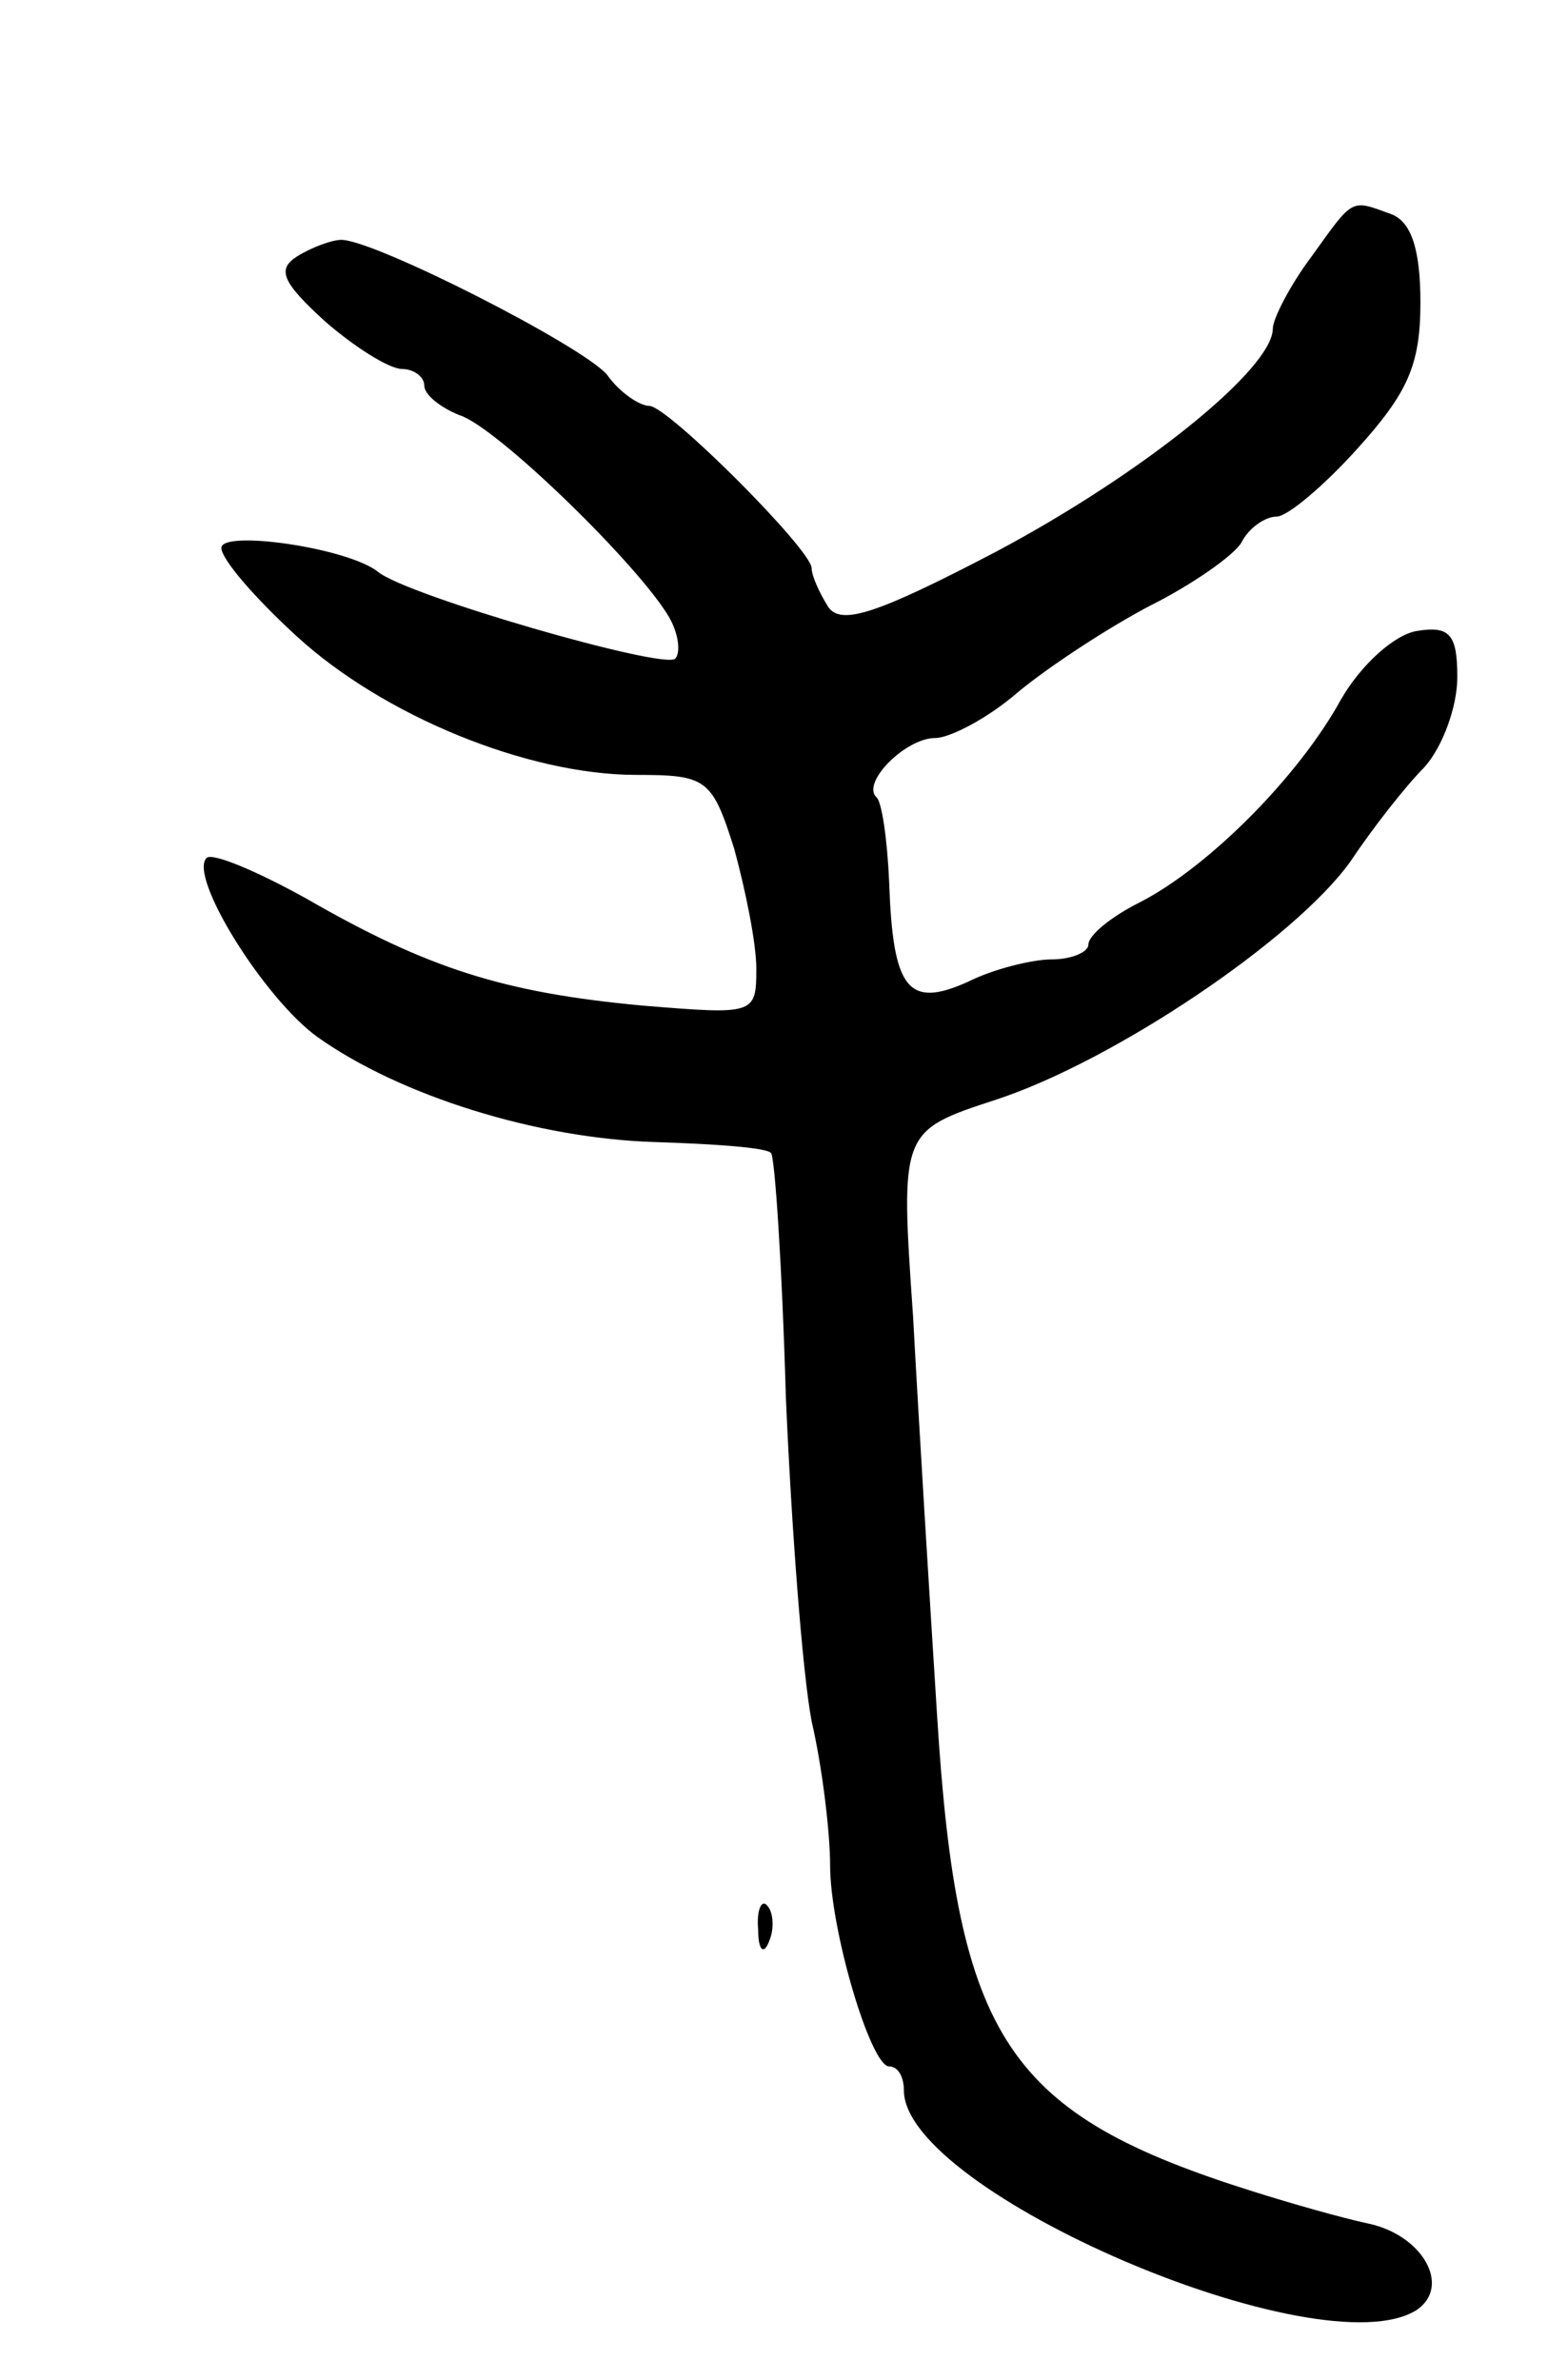 <svg version="1.0" xmlns="http://www.w3.org/2000/svg"
 width="85pt" height="129pt" viewBox="0 0 85 129"
 preserveAspectRatio="xMidYMid meet">
<g transform="translate(0,129) scale(0.1,-0.1)"
fill="#000000" stroke="none">
<path d="M711 1151 c-12 -16 -21 -34 -21 -39 0 -22 -71 -79 -150 -121 -65 -34
-84 -40 -91 -30 -5 8 -9 17 -9 21 0 10 -78 88 -88 88 -5 0 -16 7 -23 17 -14
16 -126 73 -144 73 -5 0 -16 -4 -24 -9 -11 -7 -8 -14 15 -35 16 -14 35 -26 42
-26 6 0 12 -4 12 -9 0 -5 9 -12 19 -16 20 -6 98 -82 114 -110 5 -9 6 -19 3
-22 -6 -6 -145 34 -161 47 -16 13 -85 23 -85 13 0 -6 18 -27 41 -48 47 -43
125 -75 184 -75 38 0 41 -2 53 -40 6 -22 12 -51 12 -65 0 -25 -1 -25 -62 -20
-75 7 -116 20 -182 58 -27 15 -51 25 -54 22 -10 -10 31 -76 60 -97 45 -32 119
-55 183 -57 32 -1 61 -3 63 -6 2 -2 6 -61 8 -132 3 -70 9 -150 14 -176 6 -26
10 -61 10 -78 0 -35 22 -109 32 -109 5 0 8 -6 8 -13 0 -55 226 -152 278 -119
19 13 3 41 -27 47 -14 3 -42 11 -61 17 -134 42 -161 82 -172 258 -4 63 -10
160 -13 216 -7 101 -7 101 45 118 64 21 162 87 192 129 12 18 30 41 40 51 10
11 18 33 18 49 0 23 -4 28 -22 25 -12 -2 -30 -18 -41 -37 -23 -42 -72 -91
-109 -110 -16 -8 -28 -18 -28 -23 0 -4 -9 -8 -20 -8 -10 0 -31 -5 -45 -12 -33
-15 -41 -4 -43 54 -1 23 -4 44 -7 46 -8 8 16 32 32 32 8 0 29 11 45 25 17 14
49 35 72 47 22 11 45 27 49 34 4 8 13 14 19 14 6 0 26 17 44 37 27 30 34 45
34 79 0 29 -5 44 -16 48 -22 8 -20 9 -43 -23z"/>
<path d="M411 244 c0 -11 3 -14 6 -6 3 7 2 16 -1 19 -3 4 -6 -2 -5 -13z"/>
</g>
</svg>
